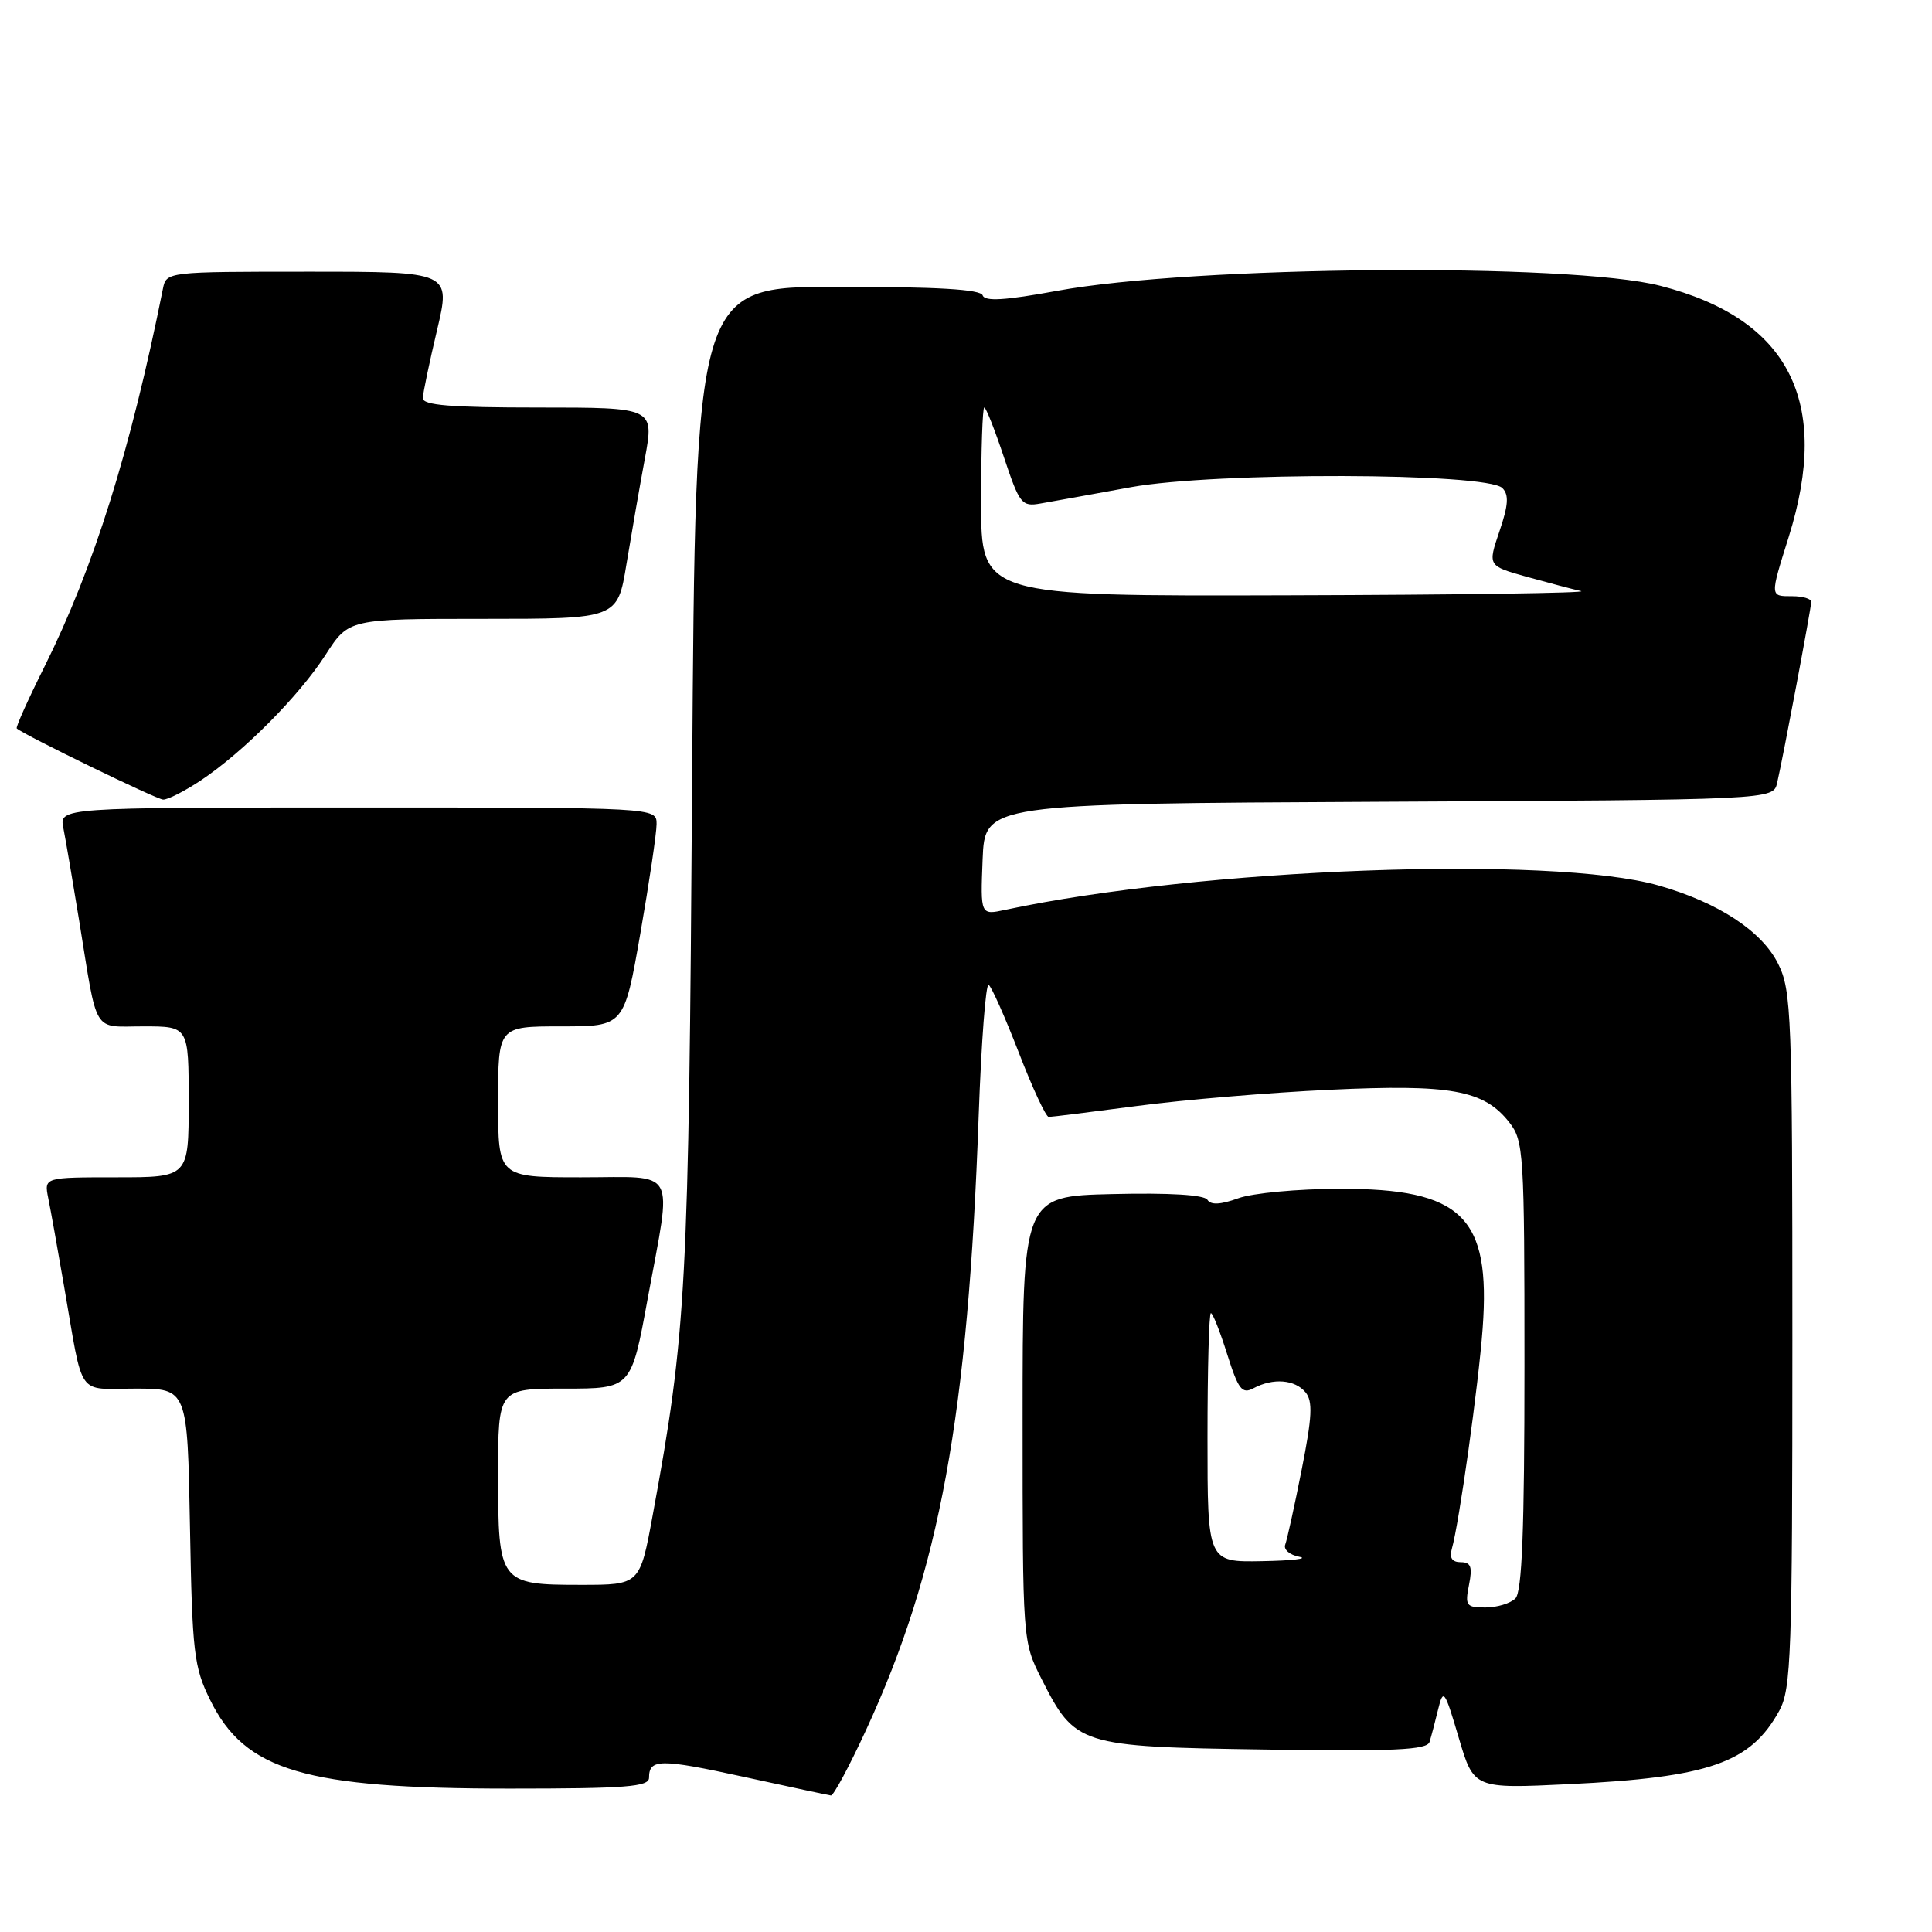 <?xml version="1.0" encoding="UTF-8" standalone="no"?>
<!DOCTYPE svg PUBLIC "-//W3C//DTD SVG 1.1//EN" "http://www.w3.org/Graphics/SVG/1.1/DTD/svg11.dtd" >
<svg xmlns="http://www.w3.org/2000/svg" xmlns:xlink="http://www.w3.org/1999/xlink" version="1.1" viewBox="0 0 256 256">
 <g >
 <path fill="currentColor"
d=" M 114.75 229.25 C 124.52 208.11 128.27 187.64 129.68 147.79 C 130.03 138.05 130.62 130.27 131.00 130.50 C 131.38 130.73 133.17 134.77 134.99 139.46 C 136.80 144.16 138.59 148.00 138.96 148.00 C 139.33 148.00 144.61 147.34 150.71 146.54 C 156.80 145.73 168.27 144.77 176.20 144.40 C 192.25 143.64 196.62 144.43 199.98 148.71 C 201.90 151.15 202.00 152.71 202.00 180.93 C 202.00 202.67 201.68 210.92 200.80 211.80 C 200.14 212.46 198.35 213.00 196.82 213.00 C 194.28 213.00 194.10 212.76 194.65 210.00 C 195.13 207.61 194.90 207.00 193.56 207.00 C 192.42 207.00 192.03 206.43 192.37 205.25 C 193.34 201.89 195.92 183.44 196.46 176.00 C 197.54 161.20 193.73 157.49 177.50 157.52 C 172.00 157.53 165.95 158.09 164.07 158.78 C 161.72 159.63 160.43 159.69 159.99 158.98 C 159.58 158.32 154.94 158.04 147.42 158.22 C 135.50 158.50 135.50 158.50 135.50 188.00 C 135.50 217.48 135.50 217.50 138.00 222.45 C 142.47 231.29 142.98 231.45 167.57 231.82 C 184.68 232.08 189.09 231.88 189.42 230.82 C 189.65 230.09 190.16 228.15 190.56 226.50 C 191.25 223.69 191.42 223.92 193.29 230.26 C 195.29 237.02 195.29 237.02 207.90 236.41 C 226.52 235.51 231.97 233.60 235.77 226.67 C 237.34 223.79 237.50 219.27 237.50 177.50 C 237.50 134.49 237.38 131.25 235.62 127.72 C 233.46 123.37 227.68 119.58 219.76 117.33 C 205.60 113.30 159.01 115.04 133.20 120.56 C 129.91 121.27 129.91 121.27 130.20 113.88 C 130.50 106.50 130.50 106.50 182.73 106.24 C 234.97 105.98 234.97 105.98 235.48 103.74 C 236.30 100.20 239.99 80.58 240.00 79.75 C 240.00 79.34 238.88 79.00 237.50 79.00 C 234.51 79.00 234.51 79.13 237.01 71.16 C 242.65 53.19 237.06 42.24 220.00 37.87 C 208.02 34.79 158.09 35.21 140.05 38.54 C 133.19 39.80 130.49 39.97 130.21 39.14 C 129.95 38.34 124.22 38.00 110.99 38.00 C 92.15 38.00 92.15 38.00 91.71 103.25 C 91.26 170.80 90.96 176.51 86.49 200.75 C 84.79 210.00 84.79 210.00 76.97 210.00 C 66.18 210.00 66.00 209.76 66.00 195.43 C 66.00 184.00 66.00 184.00 74.82 184.00 C 83.64 184.00 83.64 184.00 85.82 172.09 C 89.06 154.39 89.94 156.00 77.00 156.00 C 66.00 156.00 66.00 156.00 66.00 146.00 C 66.00 136.00 66.00 136.00 74.35 136.00 C 82.70 136.00 82.70 136.00 84.85 123.69 C 86.03 116.92 87.00 110.40 87.00 109.19 C 87.00 107.00 87.00 107.00 47.42 107.00 C 7.84 107.00 7.84 107.00 8.40 109.75 C 8.70 111.26 9.64 116.78 10.49 122.00 C 12.98 137.33 12.17 136.00 19.02 136.00 C 25.00 136.00 25.00 136.00 25.00 146.00 C 25.00 156.00 25.00 156.00 15.42 156.00 C 5.84 156.00 5.84 156.00 6.39 158.75 C 6.70 160.26 7.65 165.55 8.50 170.50 C 11.10 185.49 10.06 184.00 17.94 184.00 C 24.84 184.00 24.84 184.00 25.17 202.25 C 25.47 219.01 25.69 220.89 27.85 225.26 C 32.47 234.66 40.39 237.00 67.55 237.00 C 82.95 237.00 86.00 236.76 86.00 235.56 C 86.00 233.04 87.45 233.02 98.59 235.45 C 104.59 236.76 109.77 237.87 110.10 237.91 C 110.44 237.96 112.53 234.06 114.75 229.25 Z  M 26.61 103.41 C 32.27 99.63 39.64 92.21 43.15 86.75 C 46.21 82.00 46.21 82.00 64.01 82.00 C 81.82 82.00 81.82 82.00 83.01 74.75 C 83.67 70.76 84.76 64.46 85.45 60.75 C 86.69 54.00 86.69 54.00 71.35 54.00 C 59.72 54.00 56.01 53.70 56.03 52.75 C 56.05 52.06 56.90 48.01 57.91 43.75 C 59.74 36.00 59.74 36.00 40.89 36.00 C 22.14 36.00 22.04 36.01 21.59 38.25 C 17.28 59.75 12.42 75.25 5.87 88.38 C 3.70 92.72 2.06 96.38 2.22 96.52 C 3.21 97.40 20.71 105.91 21.61 105.95 C 22.22 105.98 24.47 104.83 26.61 103.41 Z  M 160.00 190.50 C 160.00 181.43 160.20 174.00 160.45 174.00 C 160.70 174.00 161.67 176.45 162.61 179.45 C 164.09 184.13 164.58 184.76 166.10 183.95 C 168.69 182.56 171.58 182.79 172.99 184.49 C 173.97 185.67 173.87 187.74 172.48 194.74 C 171.53 199.56 170.54 204.03 170.30 204.67 C 170.05 205.31 170.89 206.04 172.17 206.28 C 173.45 206.53 171.24 206.79 167.25 206.86 C 160.00 207.00 160.00 207.00 160.00 190.50 Z  M 130.00 66.50 C 130.00 59.62 130.19 54.00 130.42 54.00 C 130.65 54.00 131.82 56.97 133.03 60.60 C 135.09 66.78 135.39 67.16 137.86 66.72 C 139.31 66.47 144.72 65.49 149.88 64.55 C 161.04 62.53 197.02 62.61 199.07 64.67 C 199.96 65.56 199.87 66.92 198.68 70.41 C 197.13 74.98 197.13 74.98 202.31 76.43 C 205.17 77.22 208.40 78.08 209.50 78.32 C 210.60 78.57 193.16 78.82 170.75 78.88 C 130.00 79.00 130.00 79.00 130.00 66.50 Z "/>
</g>
</svg>